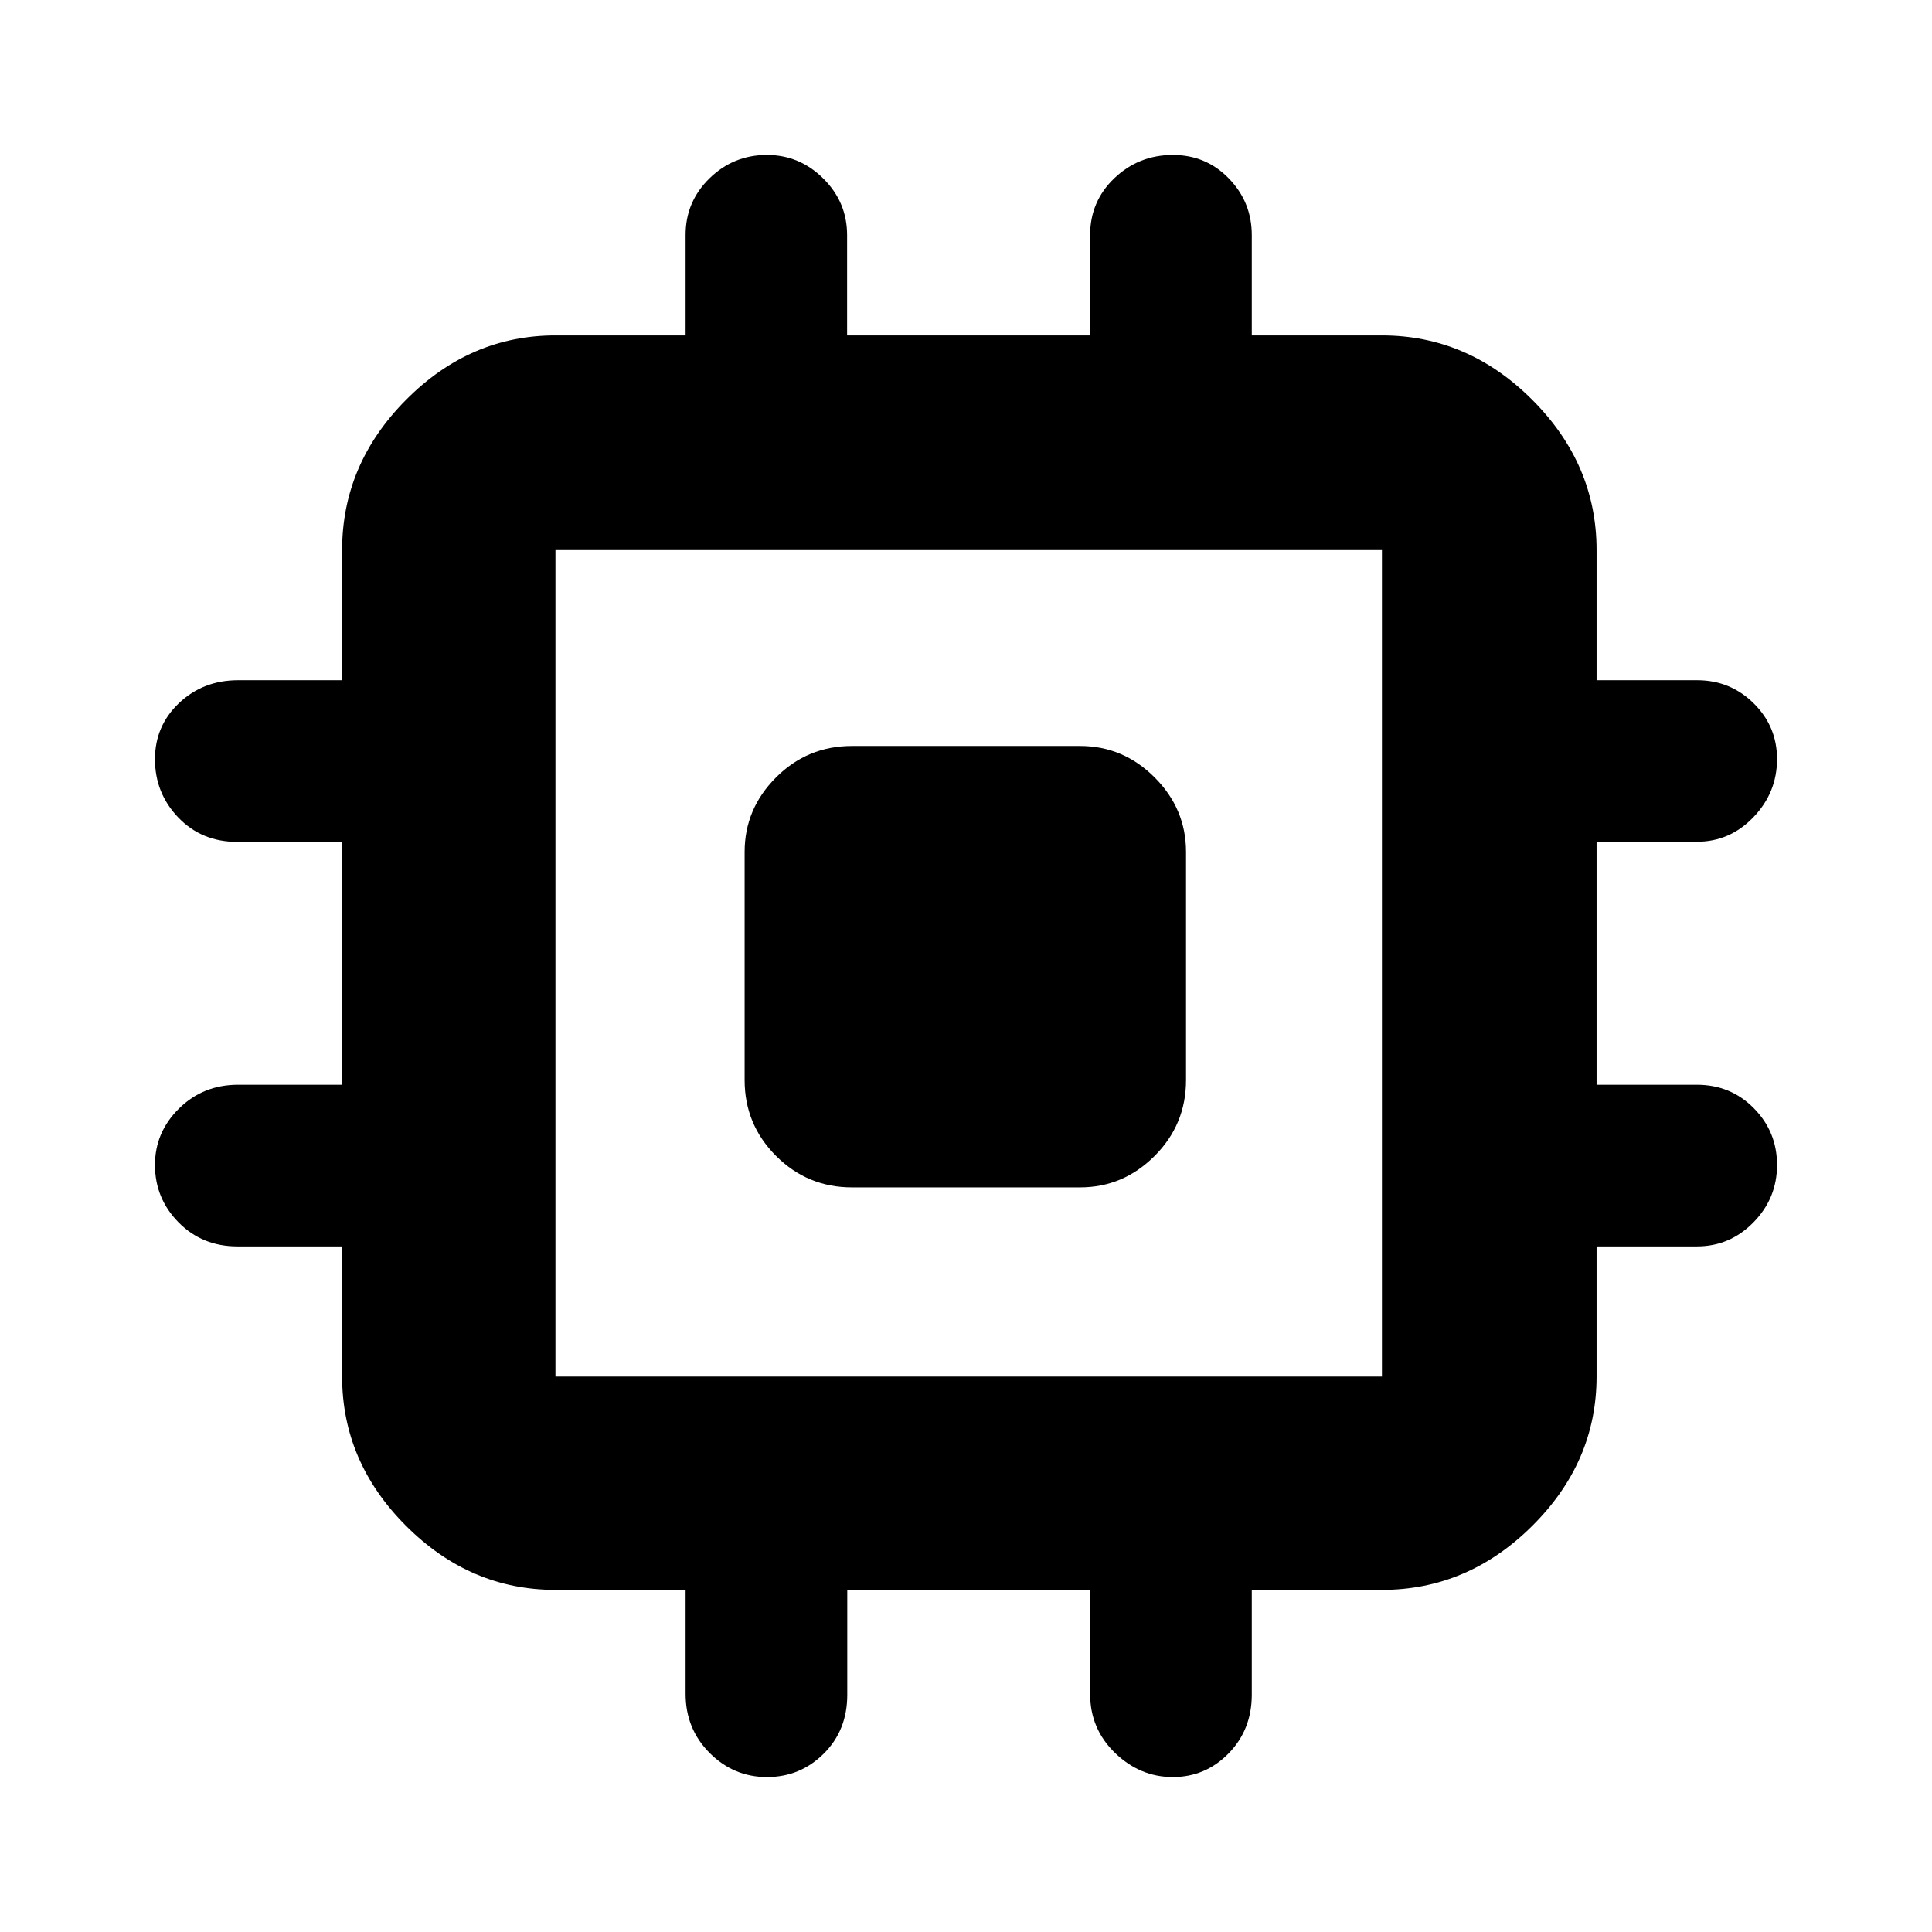 <svg xmlns="http://www.w3.org/2000/svg" height="40" viewBox="0 -960 960 960" width="40"><path d="M370-423.33v-113.34q0-21.45 15.62-37.05 15.61-15.61 37.71-15.61h113.34q21.45 0 37.05 15.61 15.61 15.6 15.61 37.05v113.34q0 22.1-15.61 37.71Q558.12-370 536.67-370H423.33q-22.1 0-37.71-15.62Q370-401.23 370-423.33Zm-29.33 305V-170H276q-42.43 0-74.21-31.79Q170-233.57 170-276v-64.67h-52.05q-17.43 0-29.19-11.9Q77-364.47 77-381.15q0-16.26 11.96-28.05 11.97-11.8 29.37-11.8H170v-120.67h-52.17q-17.59 0-29.21-12.08Q77-565.83 77-582.78q0-16.53 11.96-27.87Q100.93-622 118.33-622H170v-64.67q0-42.7 31.79-74.68 31.78-31.98 74.21-31.98h64.67v-49.99q0-16.46 11.88-28.07T381.08-883q16.23 0 28.03 11.72 11.81 11.71 11.81 28.11v49.84h120.75v-49.84q0-16.8 12.08-28.31Q565.83-883 582.78-883q16.53 0 27.87 11.72Q622-859.57 622-843.17v49.84h64.67q42.7 0 74.68 31.98 31.98 31.98 31.98 74.68V-622h49.99q16.46 0 28.07 11.47t11.61 27.7q0 16.65-11.72 28.87-11.71 12.22-28.11 12.22h-49.84V-421h49.84q16.8 0 28.31 11.68Q883-397.64 883-381.11t-11.72 28.49q-11.71 11.95-28.11 11.95h-49.84V-276q0 42.43-31.98 74.21Q729.37-170 686.67-170H622v52.05q0 17.43-11.5 29.19Q599.01-77 582.74-77q-16.26 0-28.67-11.96-12.4-11.97-12.4-29.37V-170H421v52.17q0 17.59-11.68 29.21Q397.64-77 381.11-77t-28.49-11.96q-11.95-11.97-11.95-29.37Zm346-157.67v-410.67H276V-276h410.67Z"/></svg>